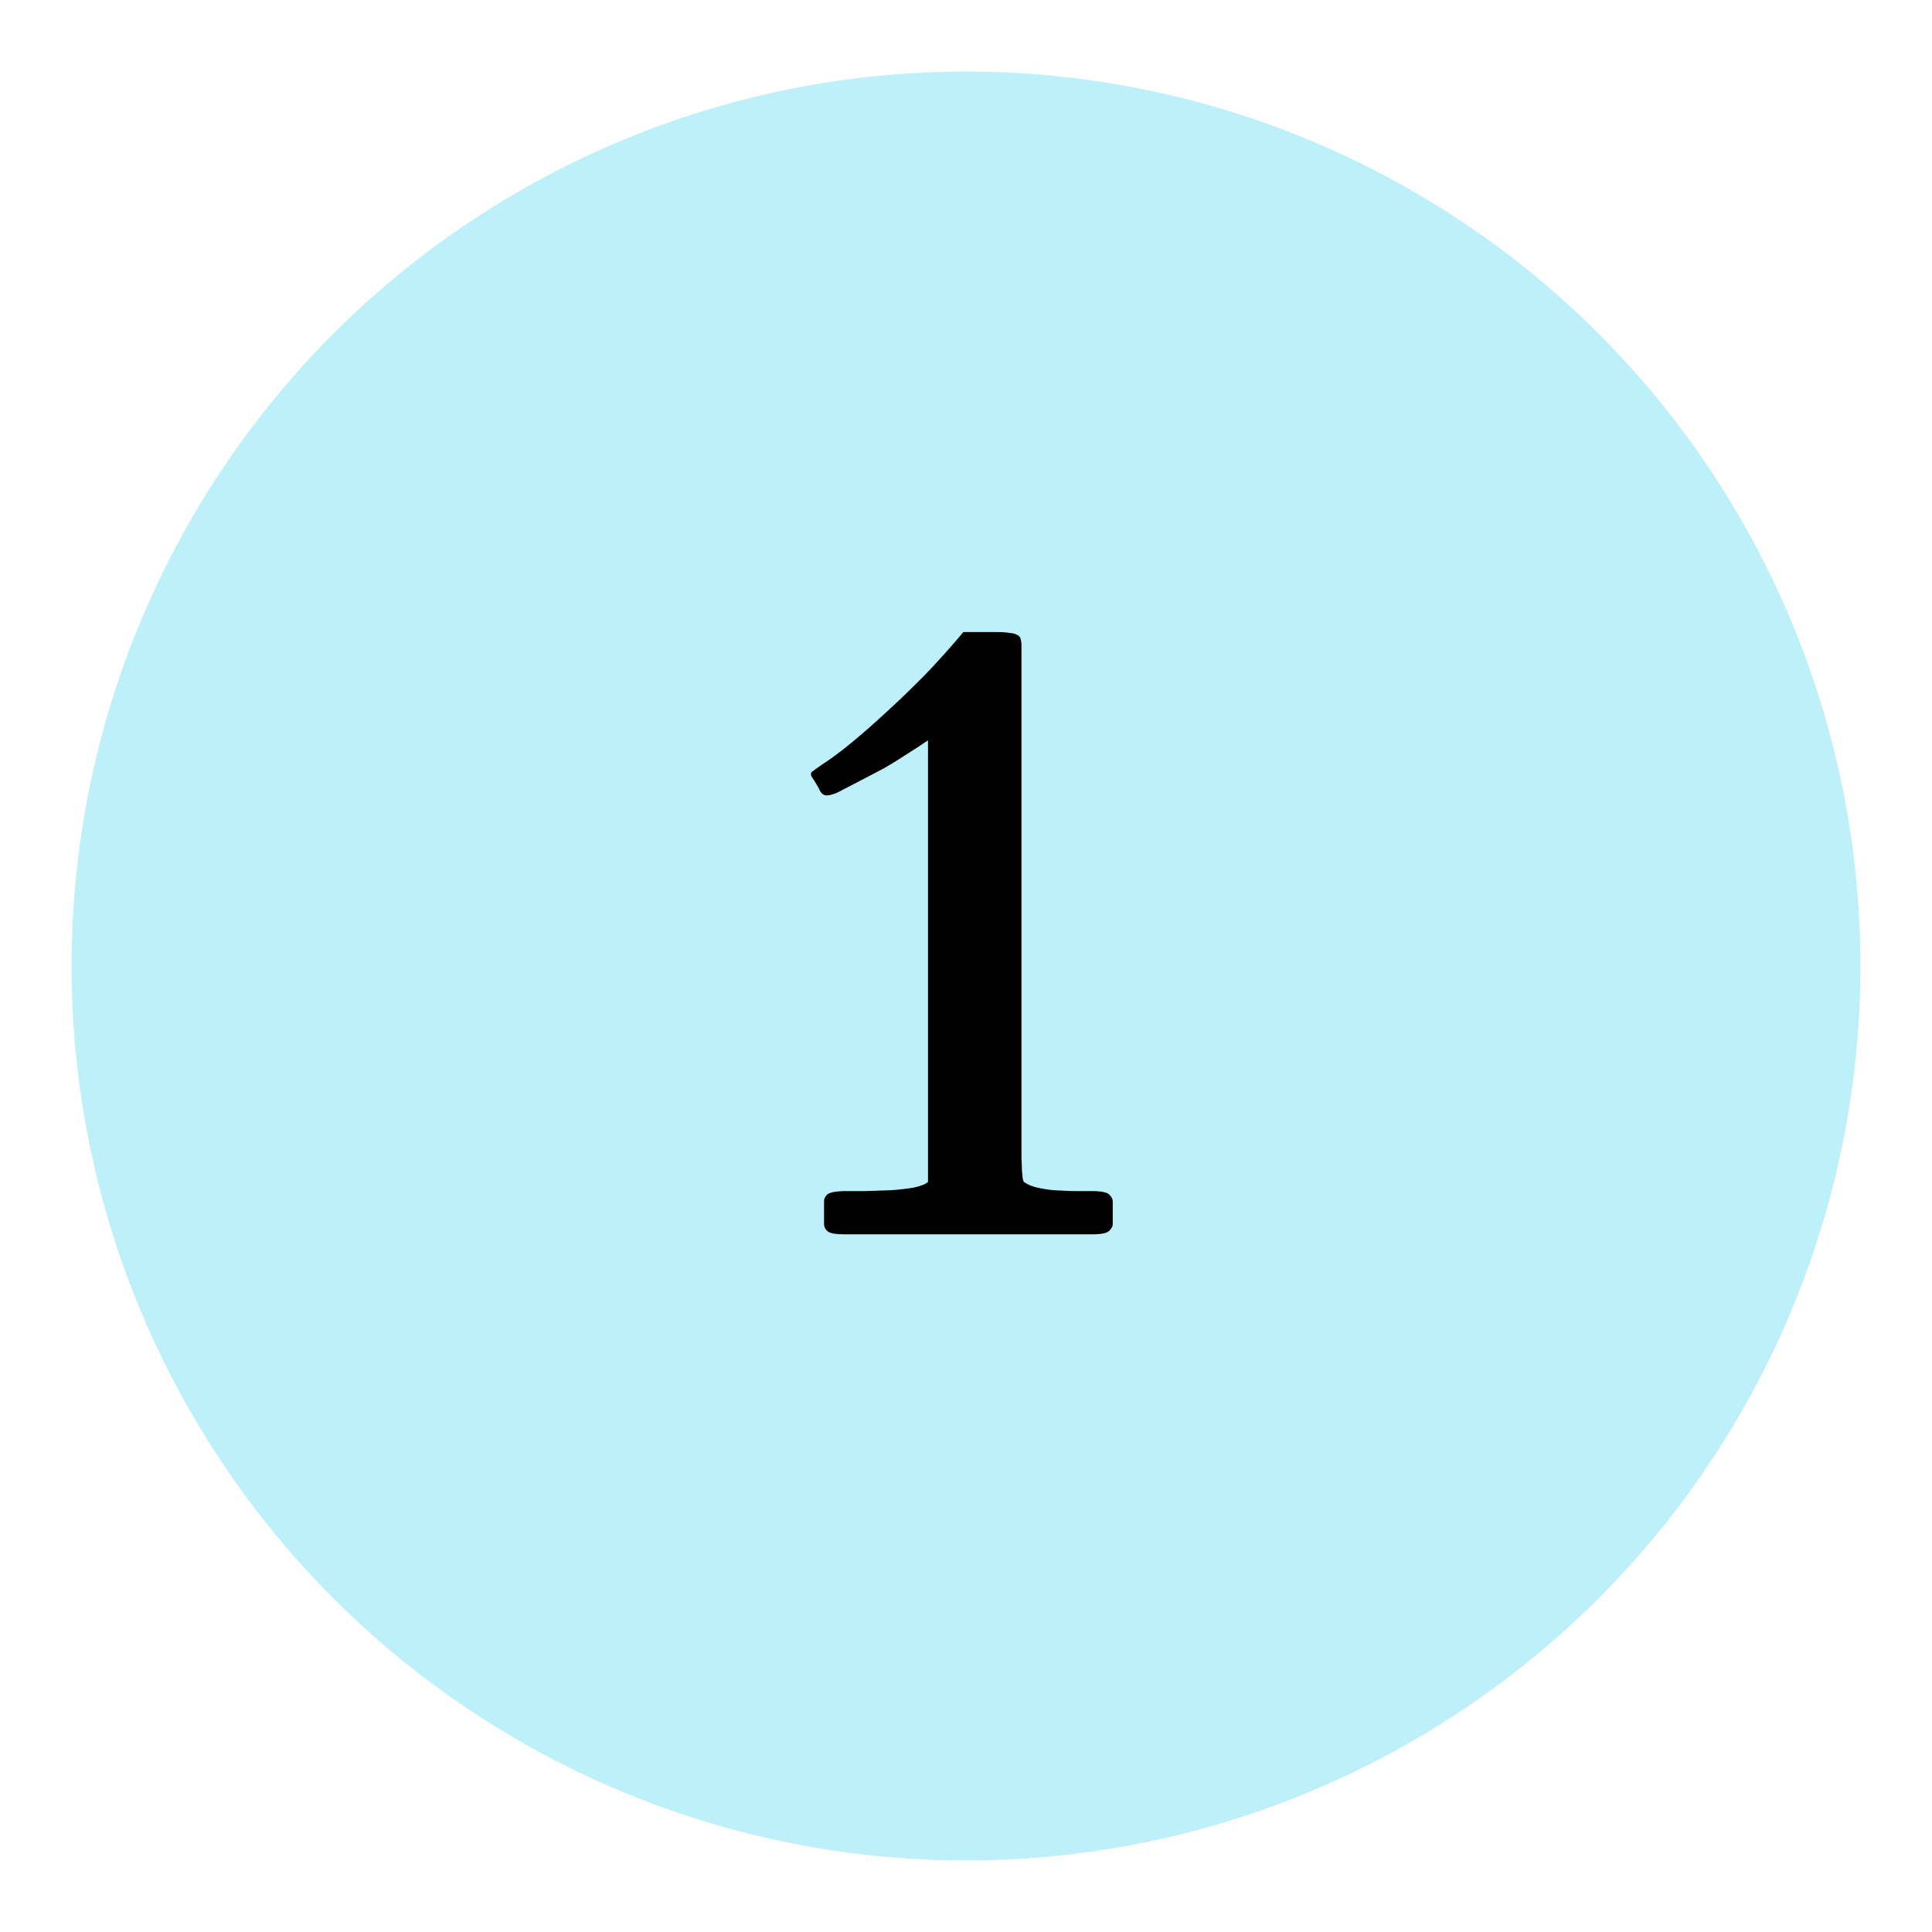 <svg width="108" height="108" viewBox="0 0 108 108" fill="none" xmlns="http://www.w3.org/2000/svg">
<g opacity="0.45" filter="url(#filter0_d_133_2)">
<circle cx="54" cy="50" r="50" fill="#6DDDF2"/>
</g>
<path d="M47.213 69C46.708 69 46.391 68.943 46.261 68.829C46.13 68.715 46.065 68.585 46.065 68.439V67.144C46.065 67.014 46.122 66.892 46.236 66.778C46.367 66.664 46.668 66.599 47.14 66.583C47.481 66.583 47.888 66.583 48.36 66.583C48.849 66.567 49.329 66.55 49.801 66.534C50.273 66.502 50.696 66.453 51.07 66.388C51.461 66.306 51.73 66.201 51.876 66.07V41.388C51.339 41.746 50.875 42.047 50.484 42.291C50.11 42.535 49.752 42.755 49.41 42.95C49.068 43.129 48.727 43.308 48.385 43.487C48.043 43.666 47.636 43.878 47.164 44.122C47.083 44.171 46.936 44.244 46.725 44.342C46.513 44.423 46.342 44.464 46.212 44.464C46.065 44.464 45.943 44.383 45.846 44.22C45.764 44.041 45.602 43.764 45.357 43.39C45.341 43.357 45.333 43.316 45.333 43.268C45.333 43.203 45.374 43.145 45.455 43.097C45.536 43.032 45.683 42.926 45.895 42.779C46.383 42.47 46.944 42.055 47.579 41.534C48.214 41.013 48.881 40.427 49.581 39.776C50.297 39.125 51.022 38.425 51.754 37.677C52.486 36.912 53.186 36.13 53.853 35.333H55.709C56.018 35.333 56.262 35.349 56.441 35.382C56.637 35.398 56.783 35.439 56.881 35.504C56.978 35.553 57.035 35.626 57.052 35.724C57.084 35.821 57.101 35.952 57.101 36.114V64.068C57.101 64.296 57.101 64.532 57.101 64.776C57.117 65.004 57.125 65.216 57.125 65.411C57.141 65.606 57.158 65.769 57.174 65.899C57.206 66.03 57.239 66.095 57.272 66.095C57.467 66.225 57.703 66.323 57.98 66.388C58.273 66.453 58.582 66.502 58.907 66.534C59.249 66.55 59.599 66.567 59.957 66.583C60.331 66.583 60.698 66.583 61.056 66.583C61.56 66.583 61.878 66.648 62.008 66.778C62.138 66.909 62.203 67.031 62.203 67.144V68.439C62.203 68.552 62.138 68.674 62.008 68.805C61.878 68.935 61.56 69 61.056 69H47.213Z" fill="black"/>
<defs>
<filter id="filter0_d_133_2" x="0" y="0" width="108" height="108" filterUnits="userSpaceOnUse" color-interpolation-filters="sRGB">
<feFlood flood-opacity="0" result="BackgroundImageFix"/>
<feColorMatrix in="SourceAlpha" type="matrix" values="0 0 0 0 0 0 0 0 0 0 0 0 0 0 0 0 0 0 127 0" result="hardAlpha"/>
<feOffset dy="4"/>
<feGaussianBlur stdDeviation="2"/>
<feComposite in2="hardAlpha" operator="out"/>
<feColorMatrix type="matrix" values="0 0 0 0 0 0 0 0 0 0 0 0 0 0 0 0 0 0 0.25 0"/>
<feBlend mode="normal" in2="BackgroundImageFix" result="effect1_dropShadow_133_2"/>
<feBlend mode="normal" in="SourceGraphic" in2="effect1_dropShadow_133_2" result="shape"/>
</filter>
</defs>
</svg>
